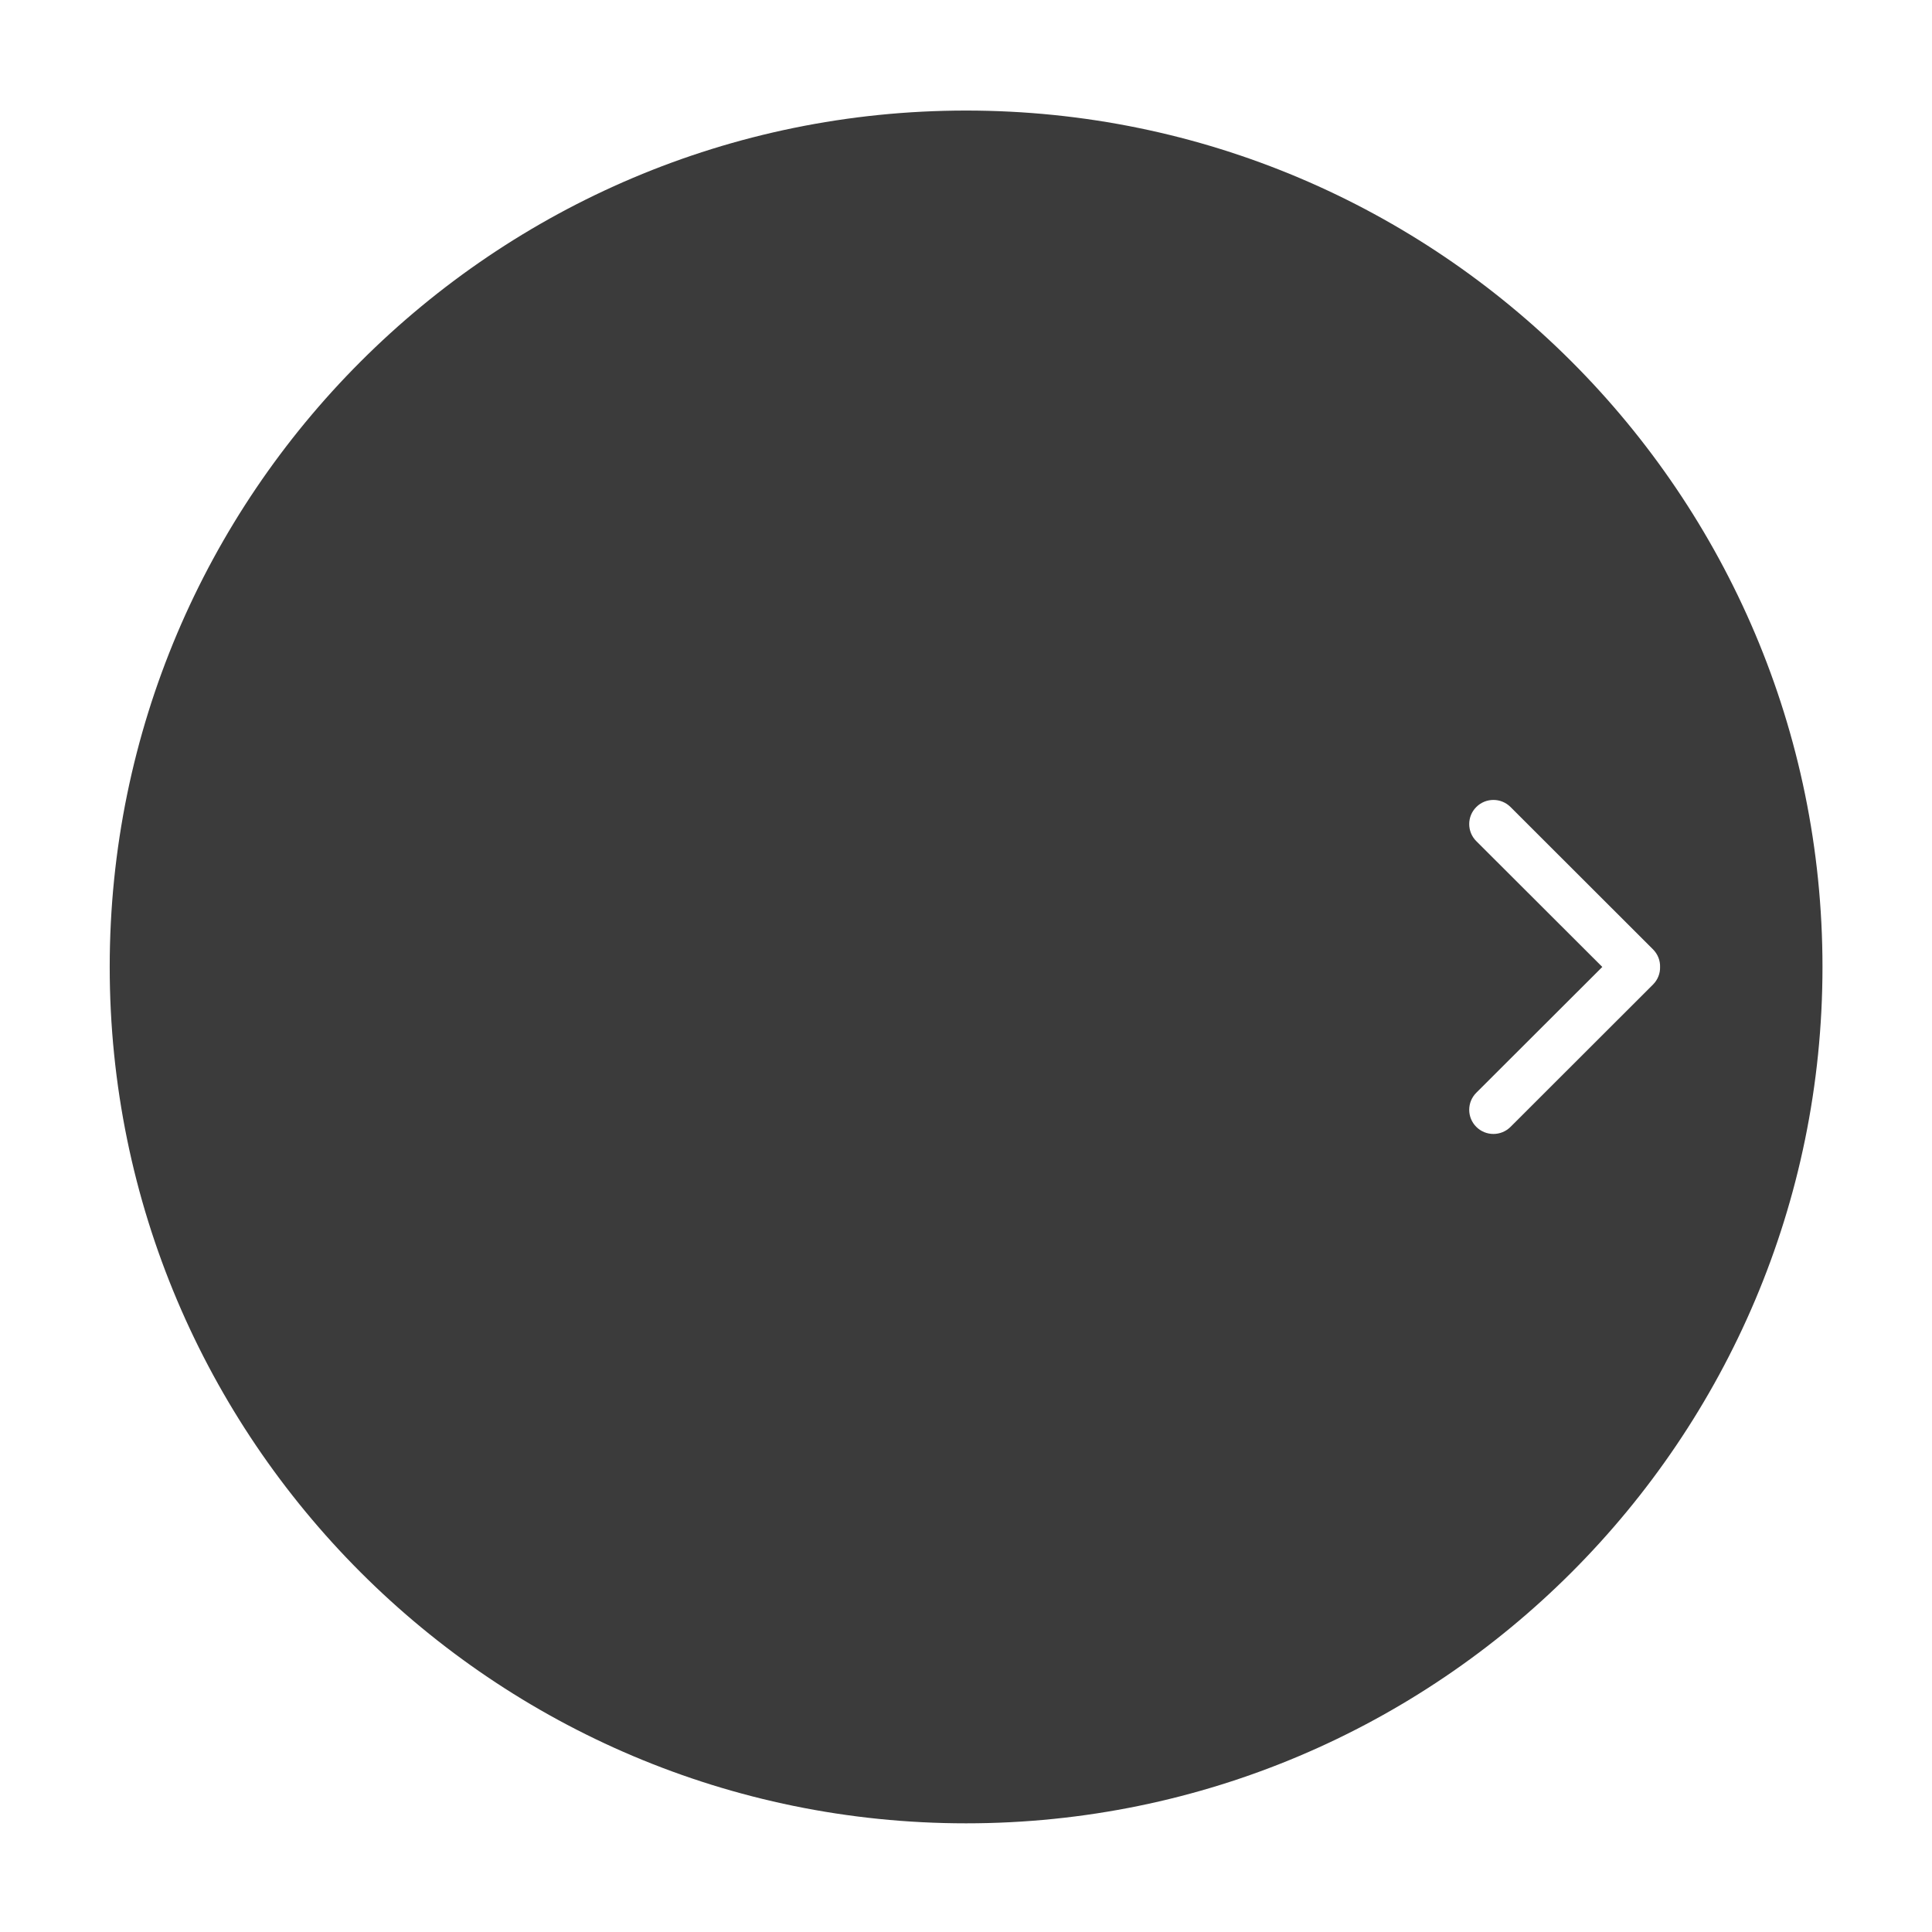 <?xml version="1.0" encoding="UTF-8" standalone="no"?>
<!DOCTYPE svg PUBLIC "-//W3C//DTD SVG 1.1//EN" "http://www.w3.org/Graphics/SVG/1.1/DTD/svg11.dtd">
<svg width="100%" height="100%" viewBox="0 0 400 400" version="1.1" xmlns="http://www.w3.org/2000/svg" xmlns:xlink="http://www.w3.org/1999/xlink" xml:space="preserve" xmlns:serif="http://www.serif.com/" style="fill-rule:evenodd;clip-rule:evenodd;stroke-linejoin:round;stroke-miterlimit:1.414;">
    <g transform="matrix(1,0,0,1,-50,-154)">
        <g transform="matrix(4.167,0,0,4.167,0,0)">
            <g transform="matrix(1,0,0,1,-1897.31,-61.713)">
                <g id="TrackpadArrowSimpleRight">
                    <path id="Trackpad" d="M1957.31,104.163C1980.79,104.163 1999.86,123.229 1999.86,146.713C1999.86,170.197 1980.79,189.263 1957.31,189.263C1933.83,189.263 1914.76,170.197 1914.76,146.713C1914.76,123.229 1933.83,104.163 1957.31,104.163ZM1982.66,152.963L1988.92,146.713L1982.66,140.463C1982.19,139.995 1982.19,139.235 1982.66,138.767C1983.13,138.298 1983.89,138.298 1984.36,138.767L1991.44,145.84C1991.68,146.081 1991.8,146.398 1991.79,146.713C1991.8,147.029 1991.68,147.346 1991.44,147.587L1984.36,154.66C1983.89,155.128 1983.13,155.128 1982.66,154.66C1982.19,154.191 1982.19,153.432 1982.66,152.963Z" style="fill:rgb(59,59,59);"/>
                </g>
            </g>
        </g>
    </g>
</svg>

